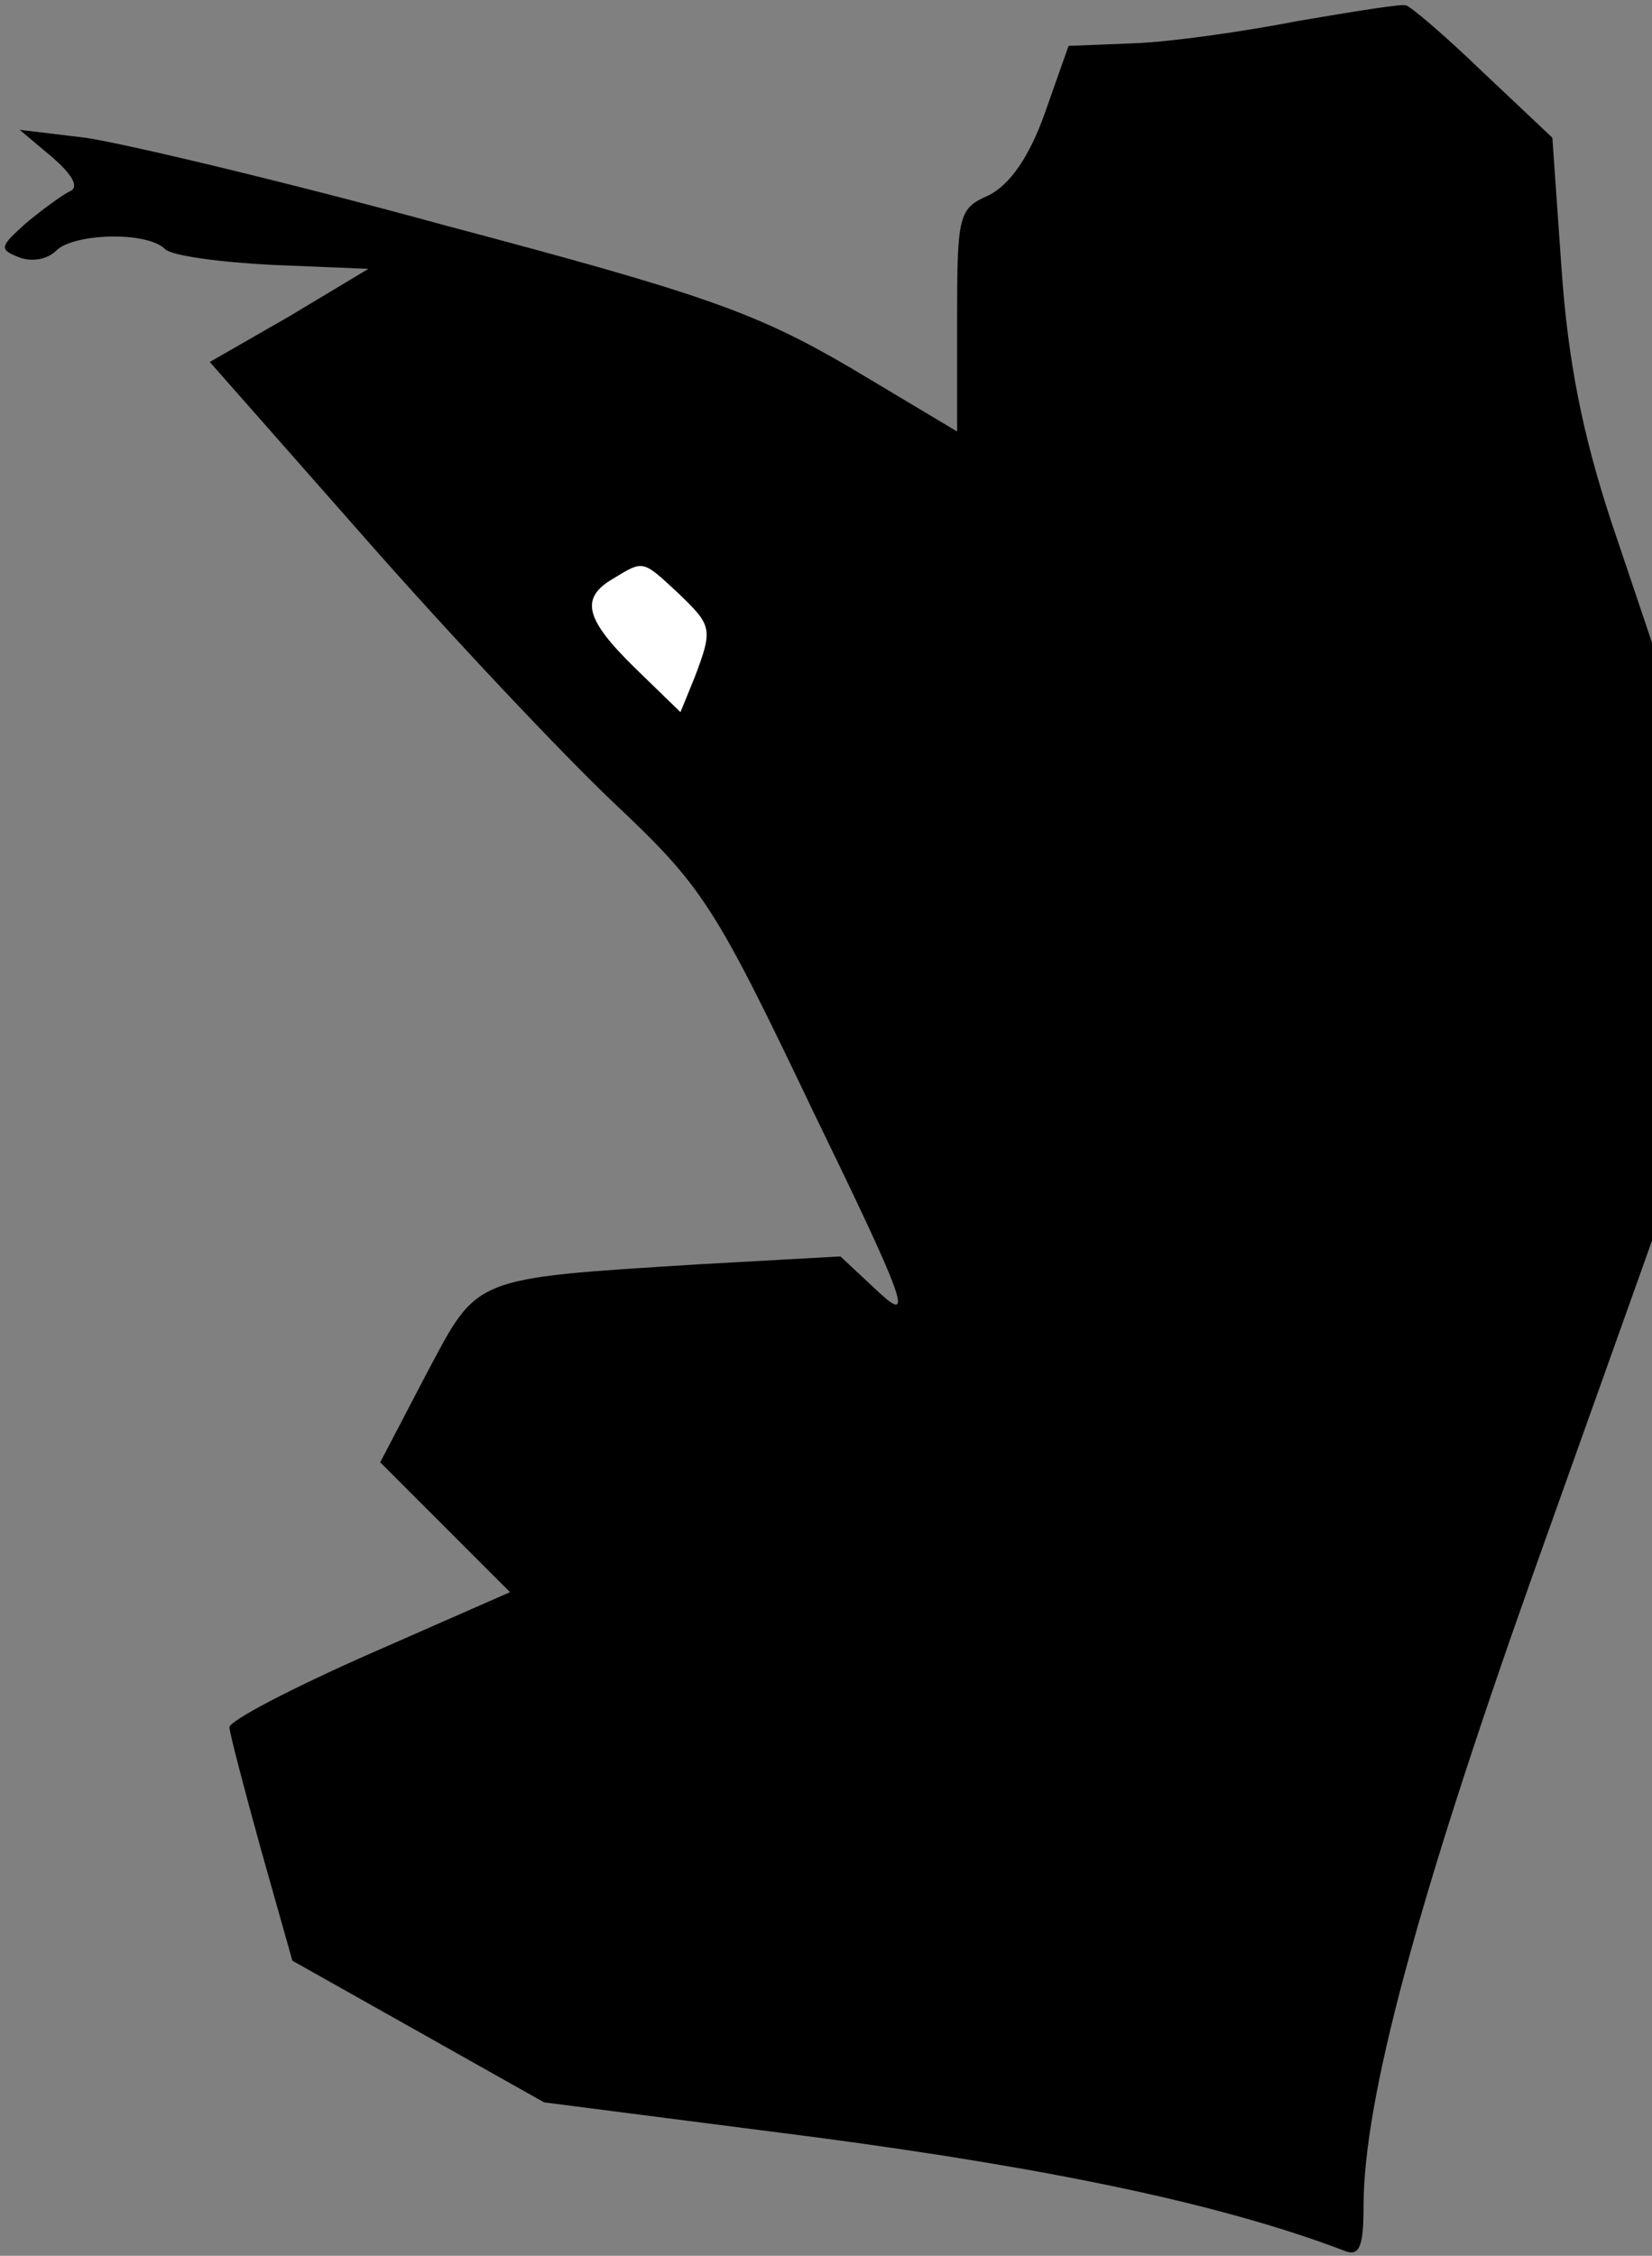 <?xml version="1.0" standalone="no"?>
<!DOCTYPE svg PUBLIC "-//W3C//DTD SVG 20010904//EN"
 "http://www.w3.org/TR/2001/REC-SVG-20010904/DTD/svg10.dtd">
<svg version="1.0" xmlns="http://www.w3.org/2000/svg"
 width="126pt" height="172pt" viewBox="0 0 126 172"
 preserveAspectRatio="xMidYMid meet">
<rect x="0" y="0" width="126" height="172" fill="#808080" stroke="none"/>
<g transform="translate(0,172) scale(0.1,-0.1)"
fill="#000000" stroke="none">
<path fill="#000000" stroke="none" d="M990 1704 c-41 -8 -97 -16 -125 -17
l-50 -2 -18 -51 c-12 -34 -27 -55 -43 -63 -23 -10 -24 -15 -24 -95 l0 -85 -82
49 c-72 42 -112 56 -308 108 -124 34 -247 63 -275 67 l-50 6 25 -21 c15 -13
21 -23 13 -26 -6 -3 -21 -14 -33 -24 -20 -18 -21 -20 -6 -26 10 -4 22 -2 29 5
13 13 69 15 83 1 5 -5 42 -10 82 -12 l73 -3 -60 -36 -61 -35 119 -135 c65 -74
150 -164 189 -201 68 -64 77 -78 152 -235 70 -144 77 -163 51 -139 l-30 28
-108 -6 c-175 -11 -168 -9 -208 -84 l-35 -67 49 -49 50 -50 -107 -47 c-59 -26
-107 -51 -107 -56 0 -4 11 -46 24 -93 l24 -85 96 -54 96 -54 210 -27 c180 -24
308 -51 400 -86 12 -5 15 3 15 34 0 81 41 233 129 481 l91 255 0 228 0 228
-31 92 c-22 67 -33 122 -38 193 l-7 100 -53 50 c-29 28 -56 51 -59 51 -4 1
-41 -5 -82 -12z"/>
<path fill="#ffffff" stroke="none" d="M517 1268 c26 -25 27 -27 13 -64 l-11
-27 -34 33 c-39 38 -43 54 -17 69 23 14 22 14 49 -11z"/>
</g>
</svg>
